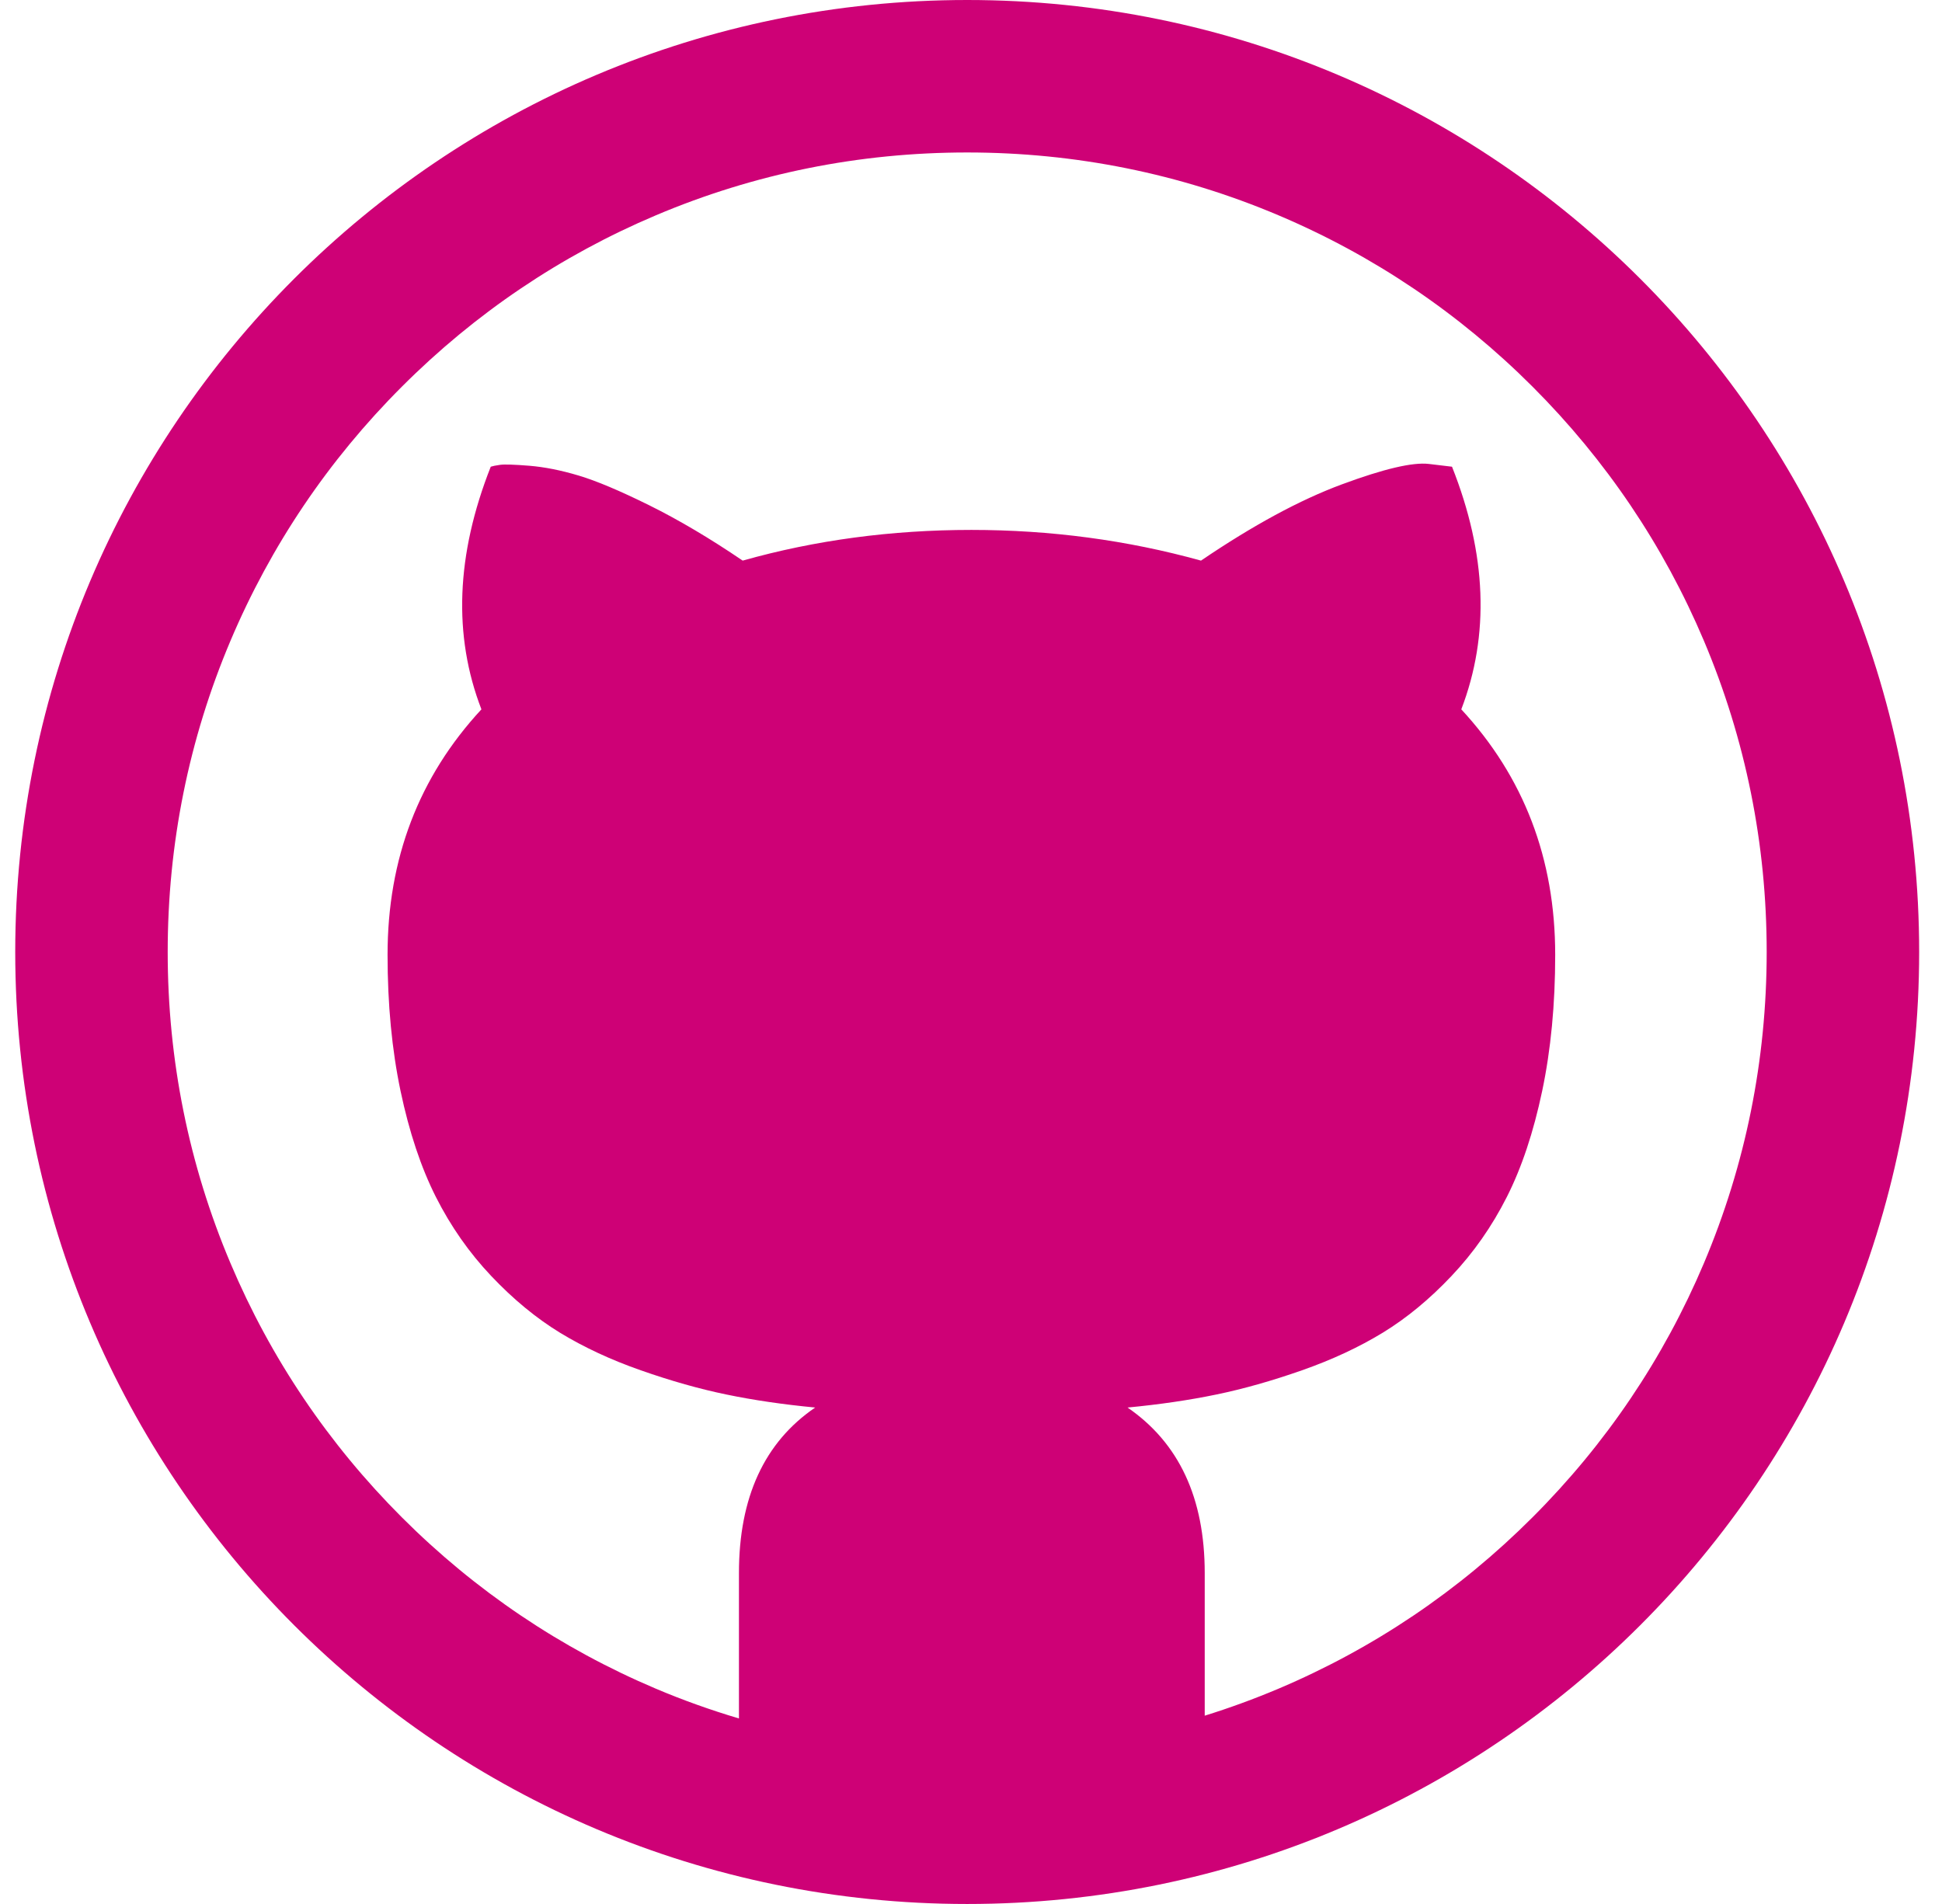<?xml version="1.0" encoding="UTF-8"?>
<svg width="51px" height="50px" viewBox="0 0 51 50" version="1.1" xmlns="http://www.w3.org/2000/svg" xmlns:xlink="http://www.w3.org/1999/xlink">
    <!-- Generator: Sketch 46.2 (44496) - http://www.bohemiancoding.com/sketch -->
    <title>003-github</title>
    <desc>Created with Sketch.</desc>
    <defs></defs>
    <g id="Welcome" stroke="none" stroke-width="1" fill="none" fill-rule="evenodd">
        <g id="Desktop-HD" transform="translate(-723, -1923)" fill-rule="nonzero" fill="#CE0176">
            <g id="003-github" transform="translate(723.4, 1923)">
                <g id="Capa_1">
                    <path d="M25,0 C11.193,0 0,11.193 0,25 C0,38.807 11.193,50 25,50 C38.807,50 50,38.807 50,25 C50,11.193 38.807,0 25,0 Z M39.846,39.846 C37.917,41.776 35.671,43.29 33.171,44.348 C32.536,44.616 31.891,44.852 31.238,45.055 L31.238,41.309 C31.238,39.339 30.562,37.891 29.211,36.963 C30.058,36.882 30.835,36.768 31.543,36.621 C32.251,36.475 33,36.263 33.789,35.986 C34.578,35.71 35.286,35.38 35.913,34.998 C36.54,34.615 37.142,34.119 37.719,33.508 C38.297,32.898 38.781,32.206 39.172,31.433 C39.563,30.66 39.872,29.732 40.1,28.65 C40.328,27.568 40.442,26.375 40.442,25.073 C40.442,22.55 39.62,20.402 37.976,18.628 C38.725,16.675 38.643,14.551 37.732,12.256 L37.121,12.183 C36.698,12.134 35.937,12.313 34.839,12.72 C33.74,13.127 32.507,13.794 31.14,14.722 C29.203,14.185 27.193,13.916 25.11,13.916 C23.01,13.916 21.008,14.185 19.104,14.722 C18.241,14.136 17.423,13.652 16.65,13.269 C15.877,12.887 15.259,12.626 14.795,12.488 C14.331,12.349 13.9,12.264 13.501,12.231 C13.102,12.199 12.846,12.191 12.732,12.207 C12.618,12.223 12.536,12.24 12.488,12.256 C11.576,14.567 11.495,16.691 12.243,18.628 C10.6,20.402 9.778,22.55 9.778,25.073 C9.778,26.375 9.892,27.568 10.119,28.65 C10.347,29.732 10.657,30.66 11.047,31.433 C11.438,32.206 11.922,32.898 12.5,33.508 C13.078,34.119 13.68,34.615 14.306,34.998 C14.933,35.38 15.641,35.71 16.43,35.986 C17.22,36.263 17.969,36.475 18.677,36.621 C19.385,36.768 20.162,36.882 21.008,36.963 C19.673,37.874 19.006,39.323 19.006,41.309 L19.006,45.128 C18.269,44.909 17.542,44.65 16.828,44.348 C14.329,43.29 12.083,41.776 10.153,39.846 C8.224,37.917 6.709,35.671 5.652,33.171 C4.558,30.585 4.004,27.836 4.004,25 C4.004,22.164 4.558,19.415 5.652,16.829 C6.71,14.329 8.224,12.083 10.154,10.154 C12.083,8.224 14.329,6.709 16.829,5.652 C19.415,4.558 22.164,4.004 25,4.004 C27.836,4.004 30.585,4.558 33.171,5.652 C35.671,6.71 37.917,8.224 39.847,10.154 C41.776,12.083 43.291,14.329 44.348,16.829 C45.441,19.415 45.996,22.164 45.996,25 C45.996,27.836 45.441,30.585 44.348,33.171 C43.291,35.671 41.776,37.917 39.846,39.846 Z" id="Shape"></path>
                </g>
            </g>
        </g>
    </g>
</svg>